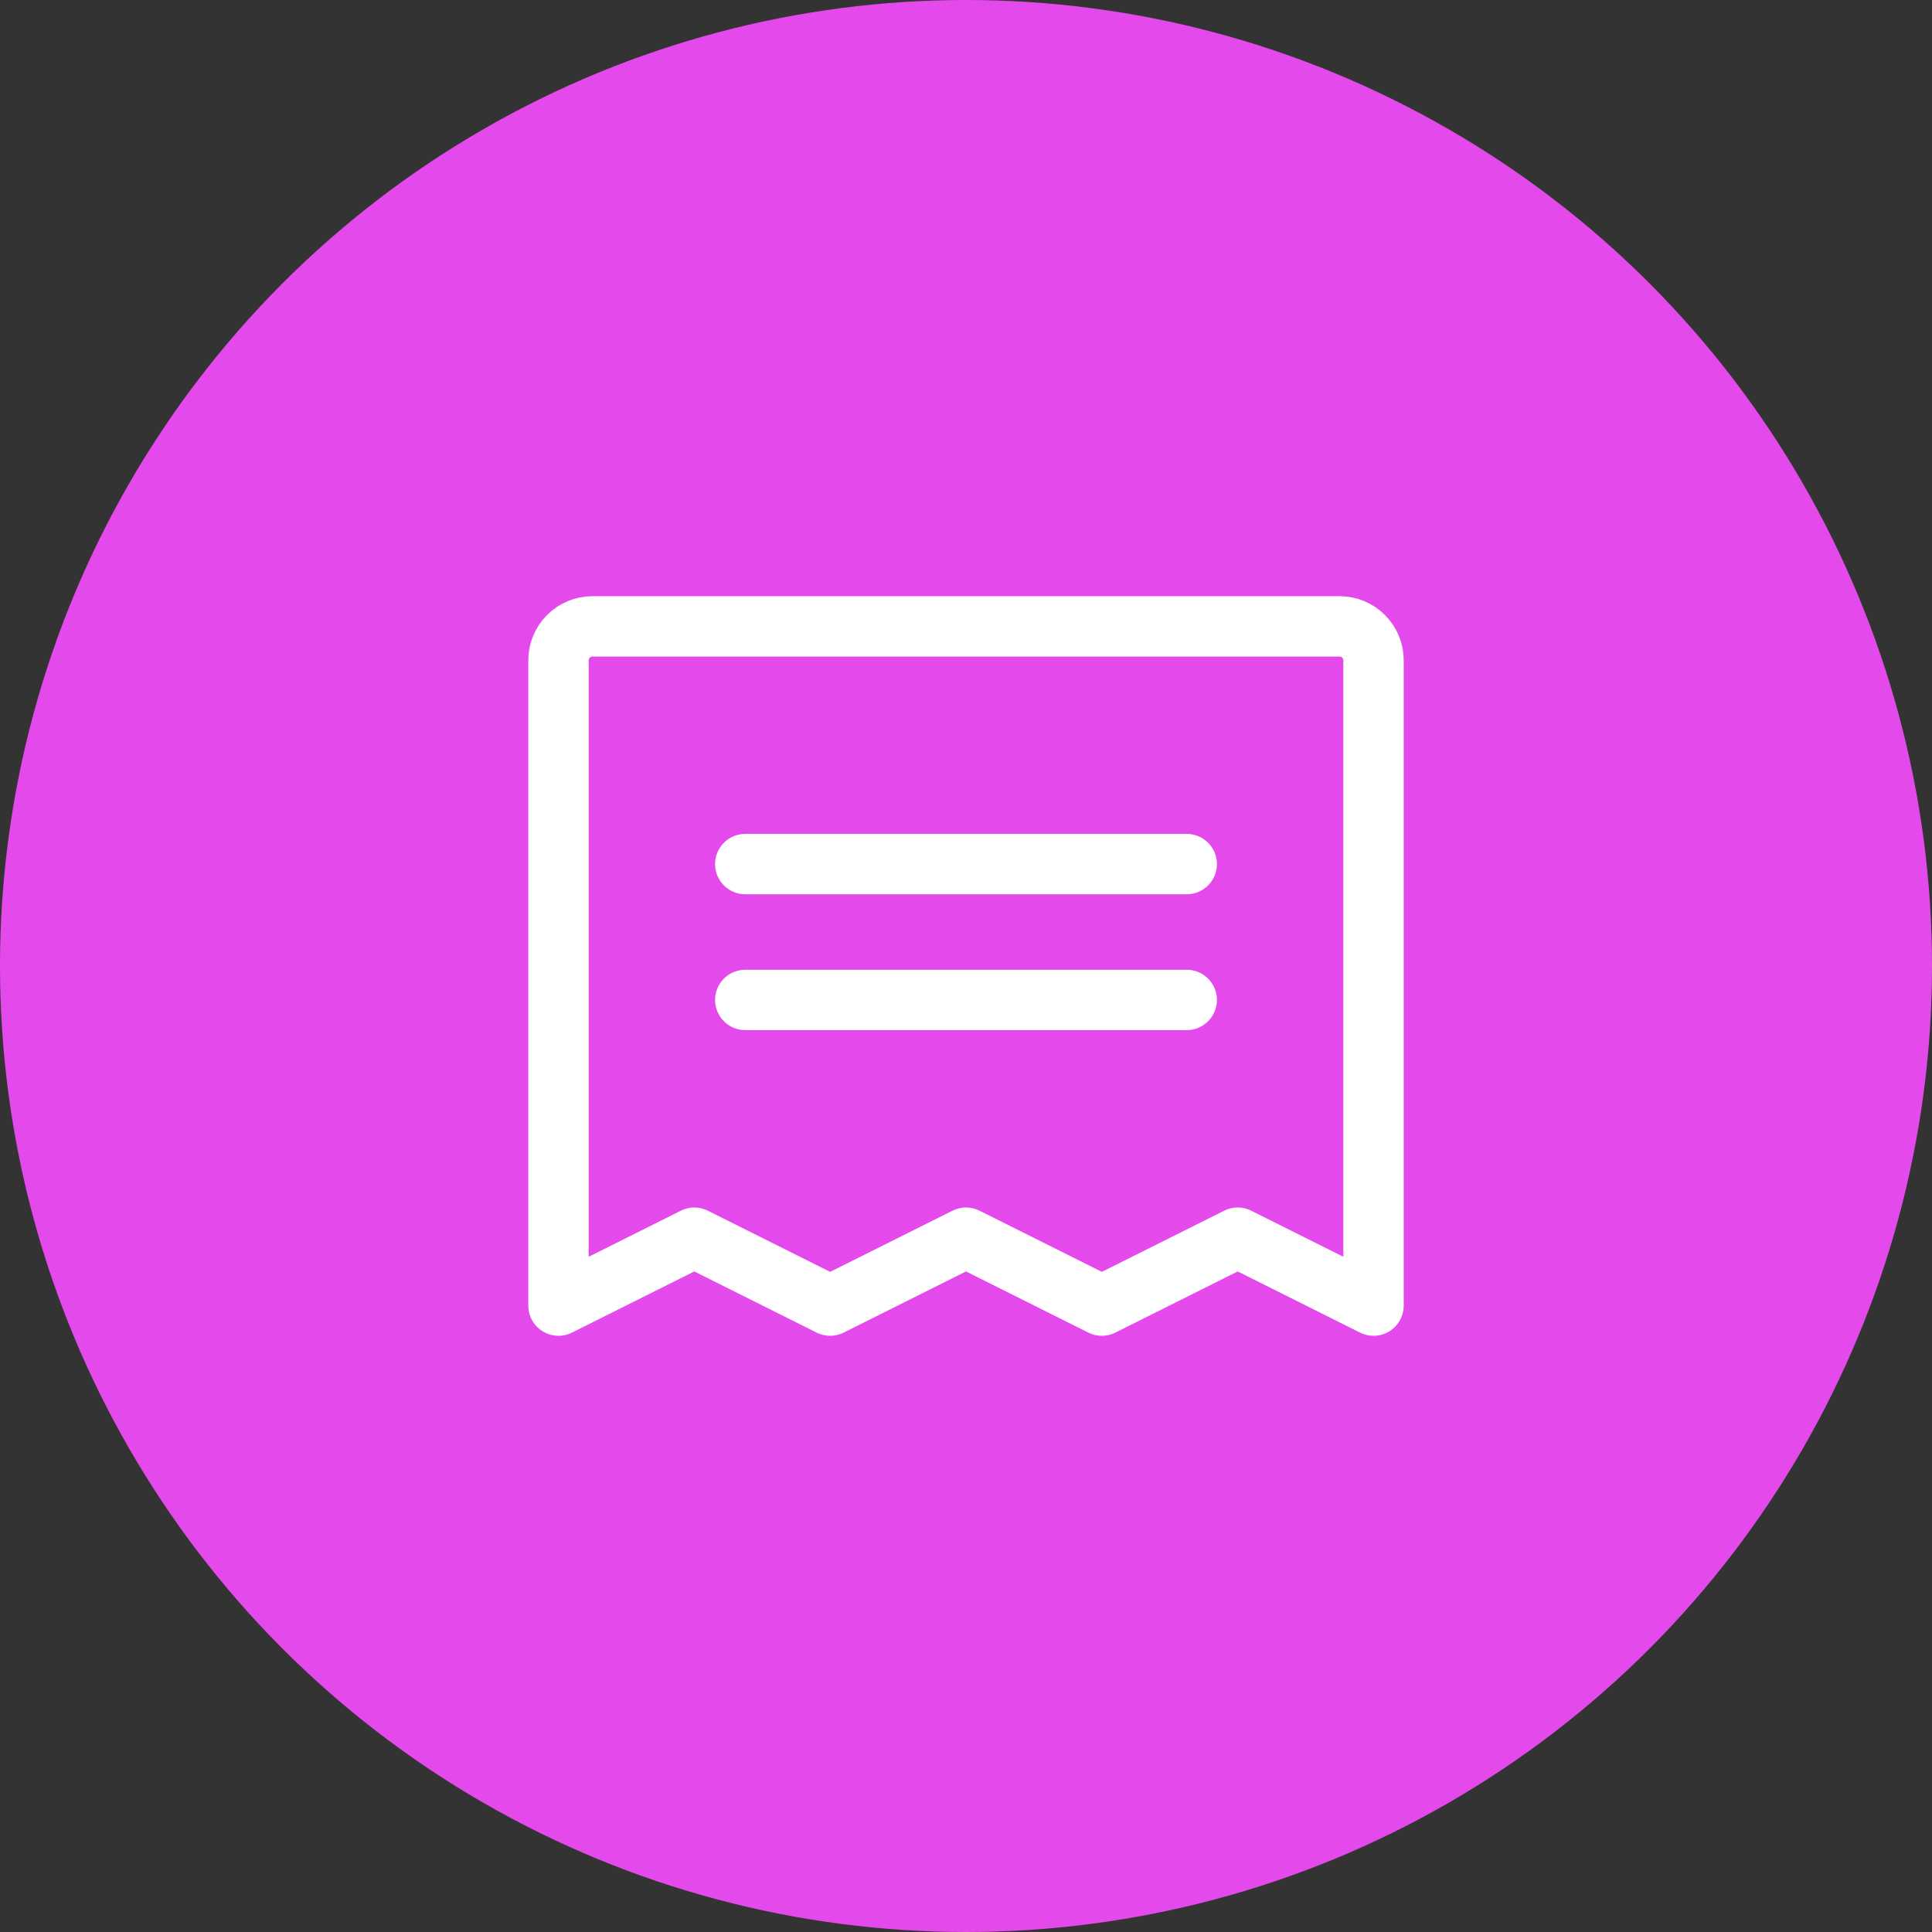 <svg width="32" height="32" viewBox="0 0 32 32" fill="none" xmlns="http://www.w3.org/2000/svg">
<rect x="0" y="0" width="32" height="32" fill="#333333" stroke="none"/>
<circle cx="16" cy="16" r="16" fill="#E44AEB"/>
<path d="M12.344 14.312H19.656" stroke="white" stroke-linecap="round" stroke-linejoin="round"/>
<path d="M12.344 16.562H19.656" stroke="white" stroke-linecap="round" stroke-linejoin="round"/>
<path d="M9.25 21.625V10.938C9.25 10.788 9.309 10.645 9.415 10.54C9.52 10.434 9.663 10.375 9.812 10.375H22.188C22.337 10.375 22.48 10.434 22.585 10.54C22.691 10.645 22.75 10.788 22.75 10.938V21.625L20.5 20.5L18.25 21.625L16 20.5L13.75 21.625L11.5 20.5L9.25 21.625Z" stroke="white" stroke-linecap="round" stroke-linejoin="round"/>
</svg>
